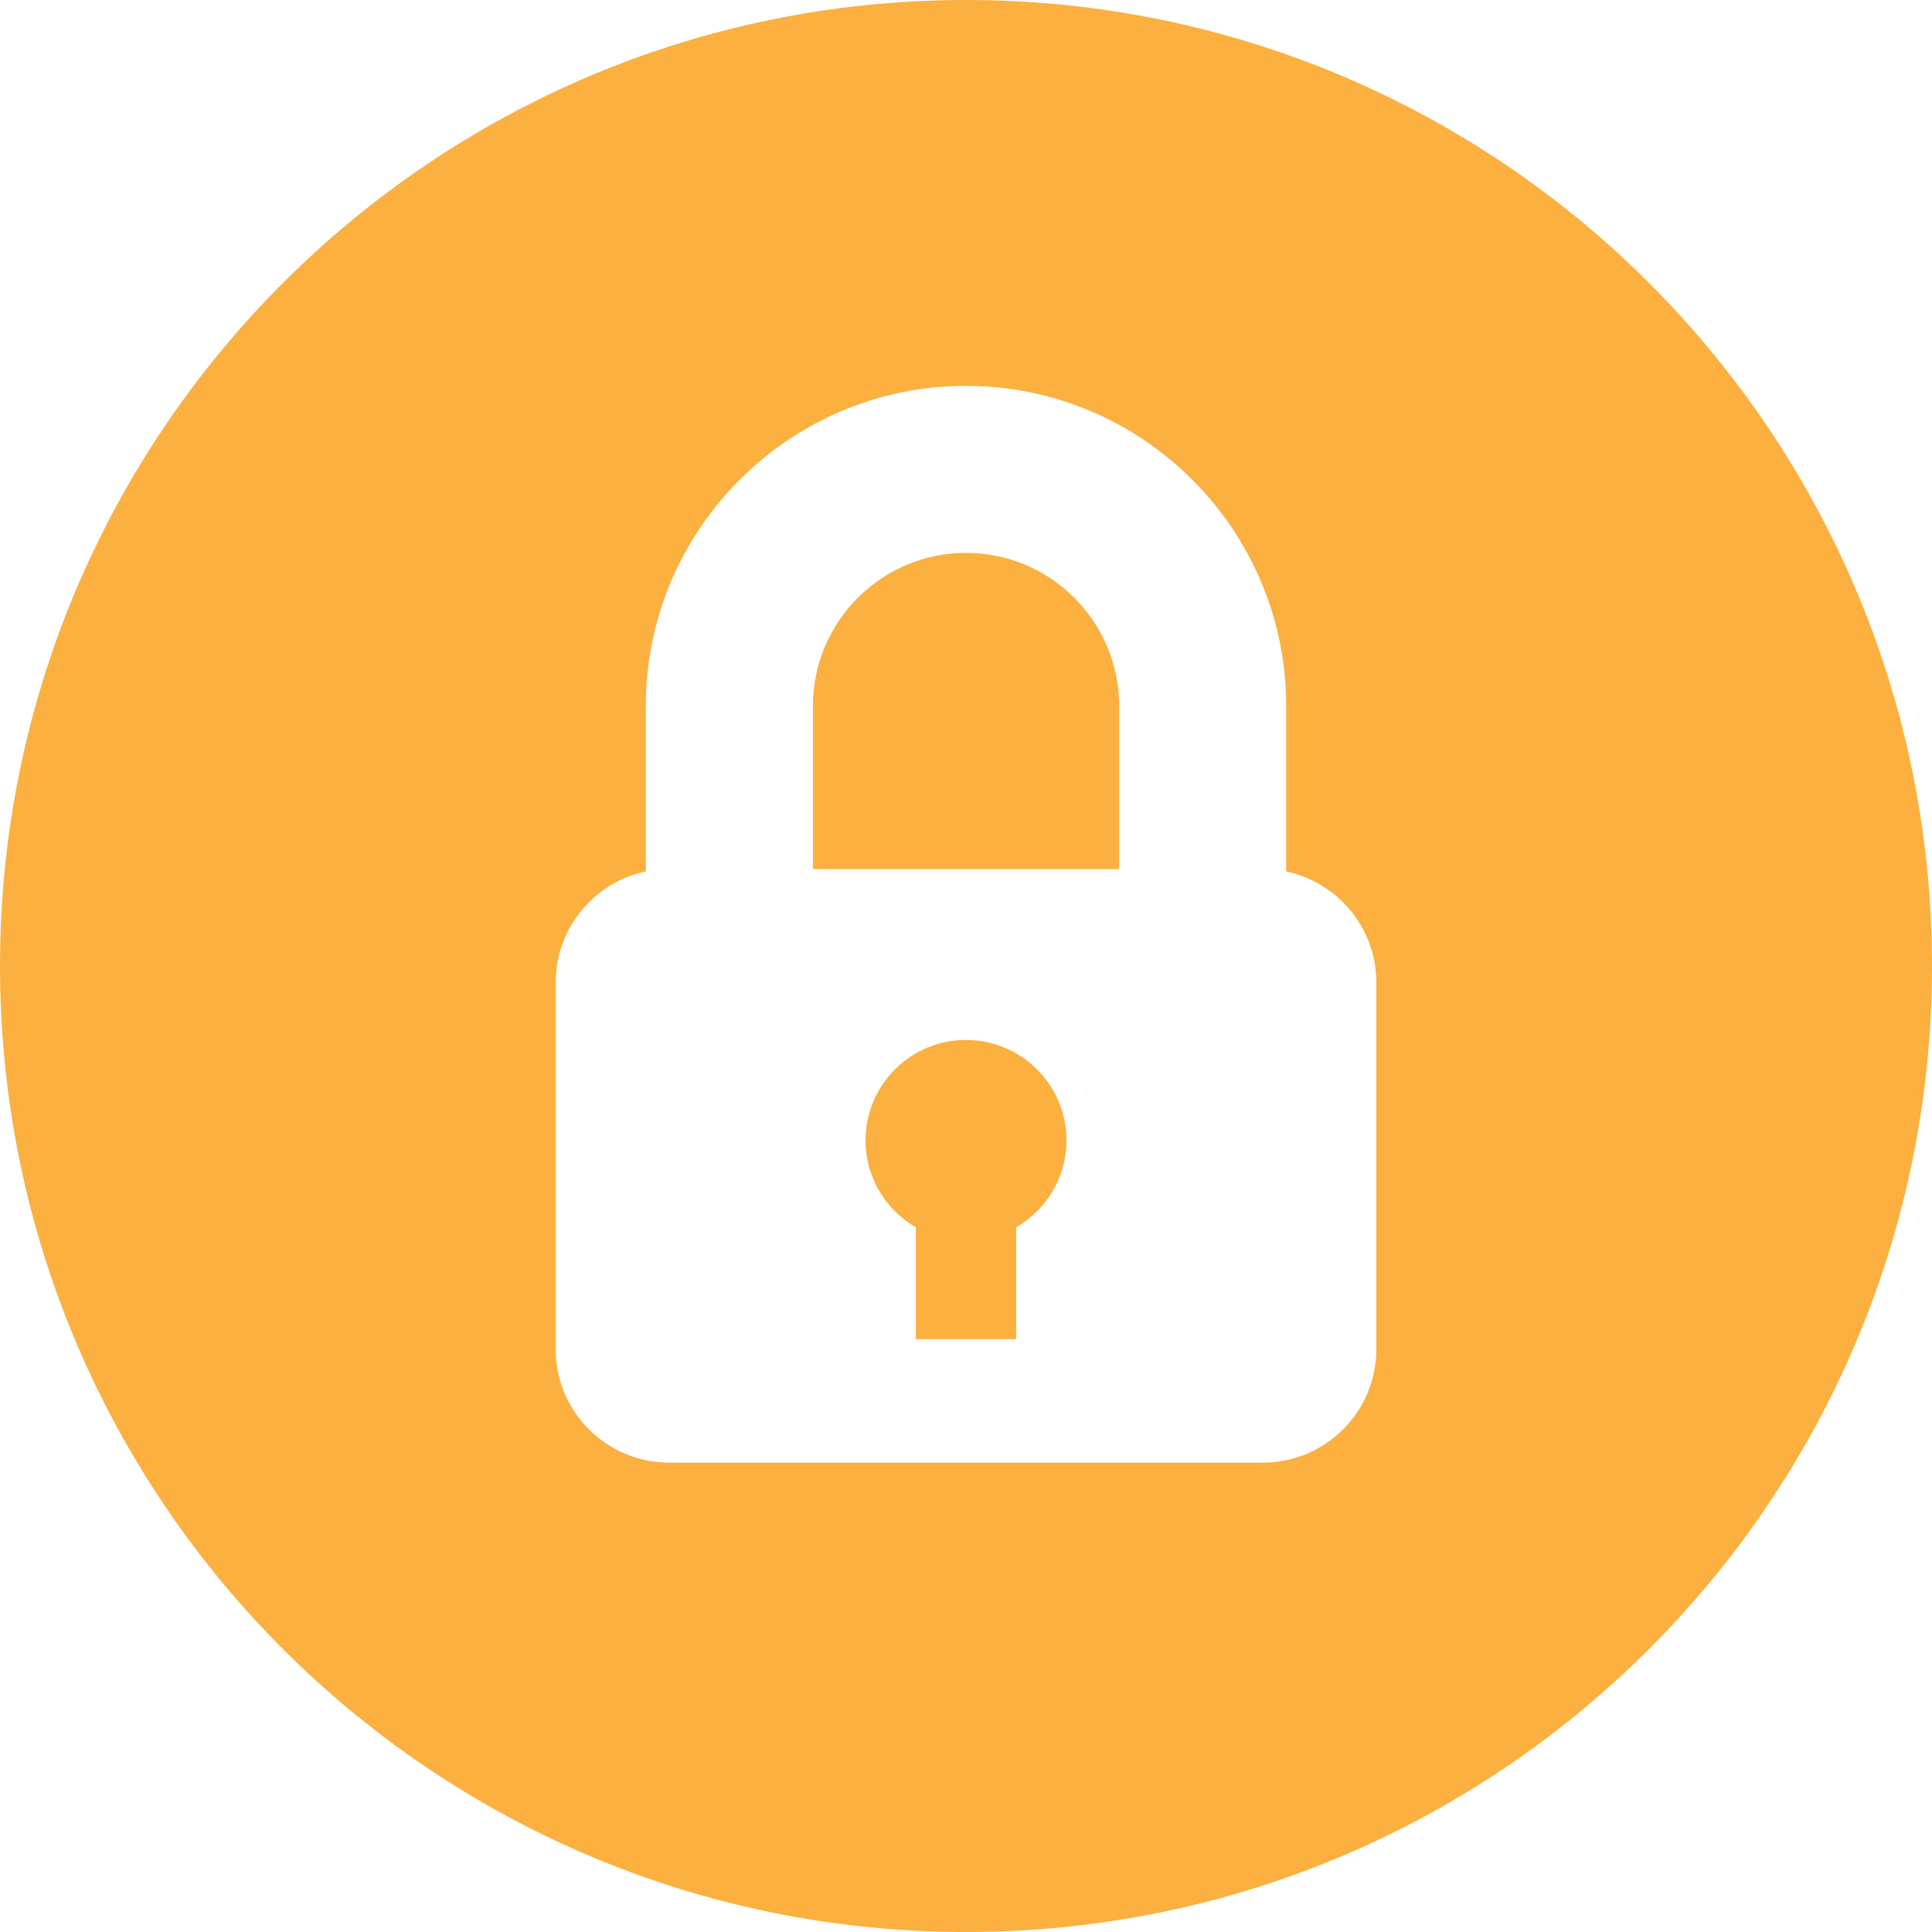 <svg width="18" height="18" viewBox="0 0 18 18" fill="none" xmlns="http://www.w3.org/2000/svg">
<path d="M9 9.689C8.483 9.689 8.064 10.108 8.064 10.625C8.064 10.971 8.253 11.273 8.533 11.435V12.476H9.467V11.435C9.747 11.273 9.936 10.971 9.936 10.625C9.936 10.108 9.517 9.689 9 9.689Z" fill="#FBB040"/>
<path d="M9 5.151C8.214 5.151 7.574 5.791 7.574 6.577V8.097H10.427V6.577C10.427 5.791 9.787 5.151 9 5.151Z" fill="#FBB040"/>
<path d="M9 0C4.029 0 0 4.03 0 9C0 13.97 4.029 18 9 18C13.97 18 18 13.97 18 9C18 4.03 13.97 0 9 0ZM11.765 13.627H6.235C5.651 13.627 5.177 13.154 5.177 12.569V9.154C5.177 8.645 5.538 8.219 6.017 8.119V6.577C6.017 4.933 7.355 3.595 9 3.595C10.645 3.595 11.983 4.933 11.983 6.577V8.119C12.462 8.22 12.823 8.645 12.823 9.154V12.569H12.823C12.823 13.154 12.349 13.627 11.765 13.627Z" fill="#FBB040"/>
</svg>
